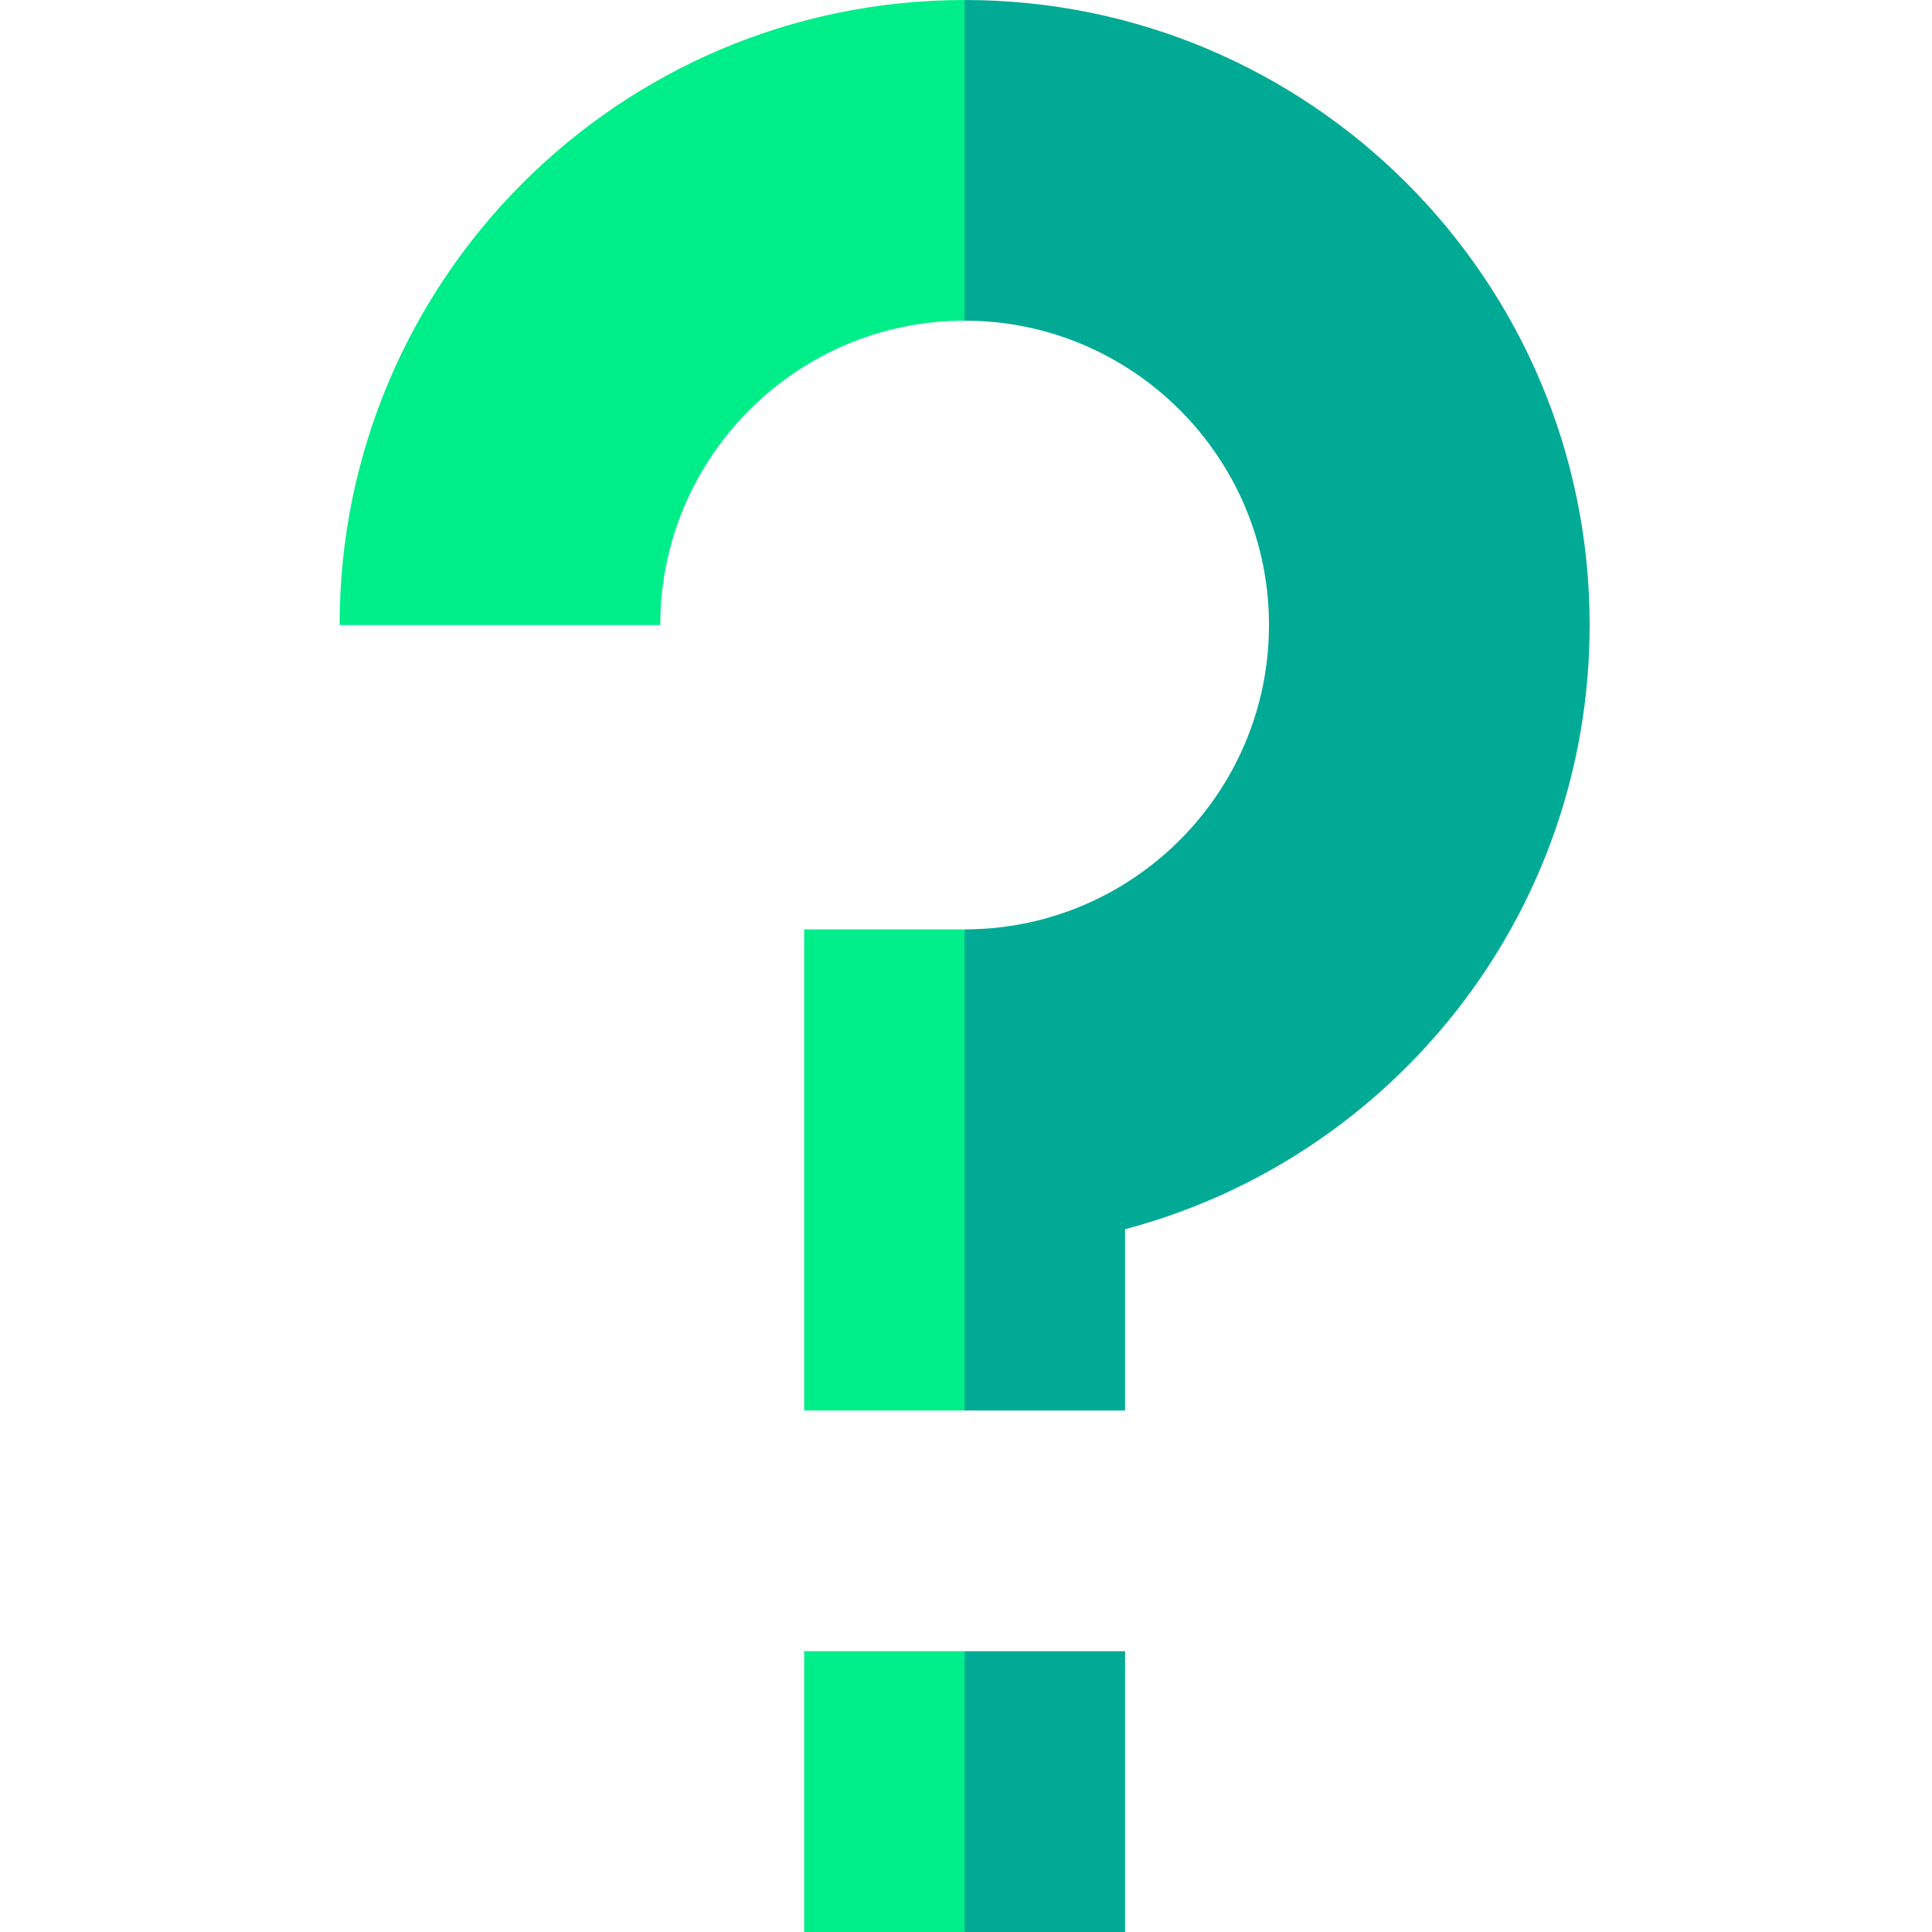 <svg height="512pt" viewBox="-90 0 512 512" width="512pt" xmlns="http://www.w3.org/2000/svg"><path d="m208.16 512v-74.414h-42.523l-20.016 37.207 20.016 37.207zm0 0" fill="#00aa95"/><path d="m165.637 0-20.016 46.121 20.016 38.859c44.477 0 80.66 36.18 80.66 80.656 0 44.477-36.184 80.66-80.66 80.66l-20.016 63.75 20.016 63.75h42.523v-48.043c70.871-18.773 123.113-83.34 123.113-160.117 0-91.48-74.156-165.637-165.637-165.637zm0 0" fill="#00aa95"/><g fill="#00ee8a"><path d="m123.113 437.586h42.523v74.414h-42.523zm0 0"/><path d="m123.113 246.297h42.523v127.5h-42.523zm0 0"/><path d="m0 165.637h84.98c0-44.477 36.18-80.656 80.656-80.656v-84.98c-91.48 0-165.637 74.156-165.637 165.637zm0 0"/></g></svg>